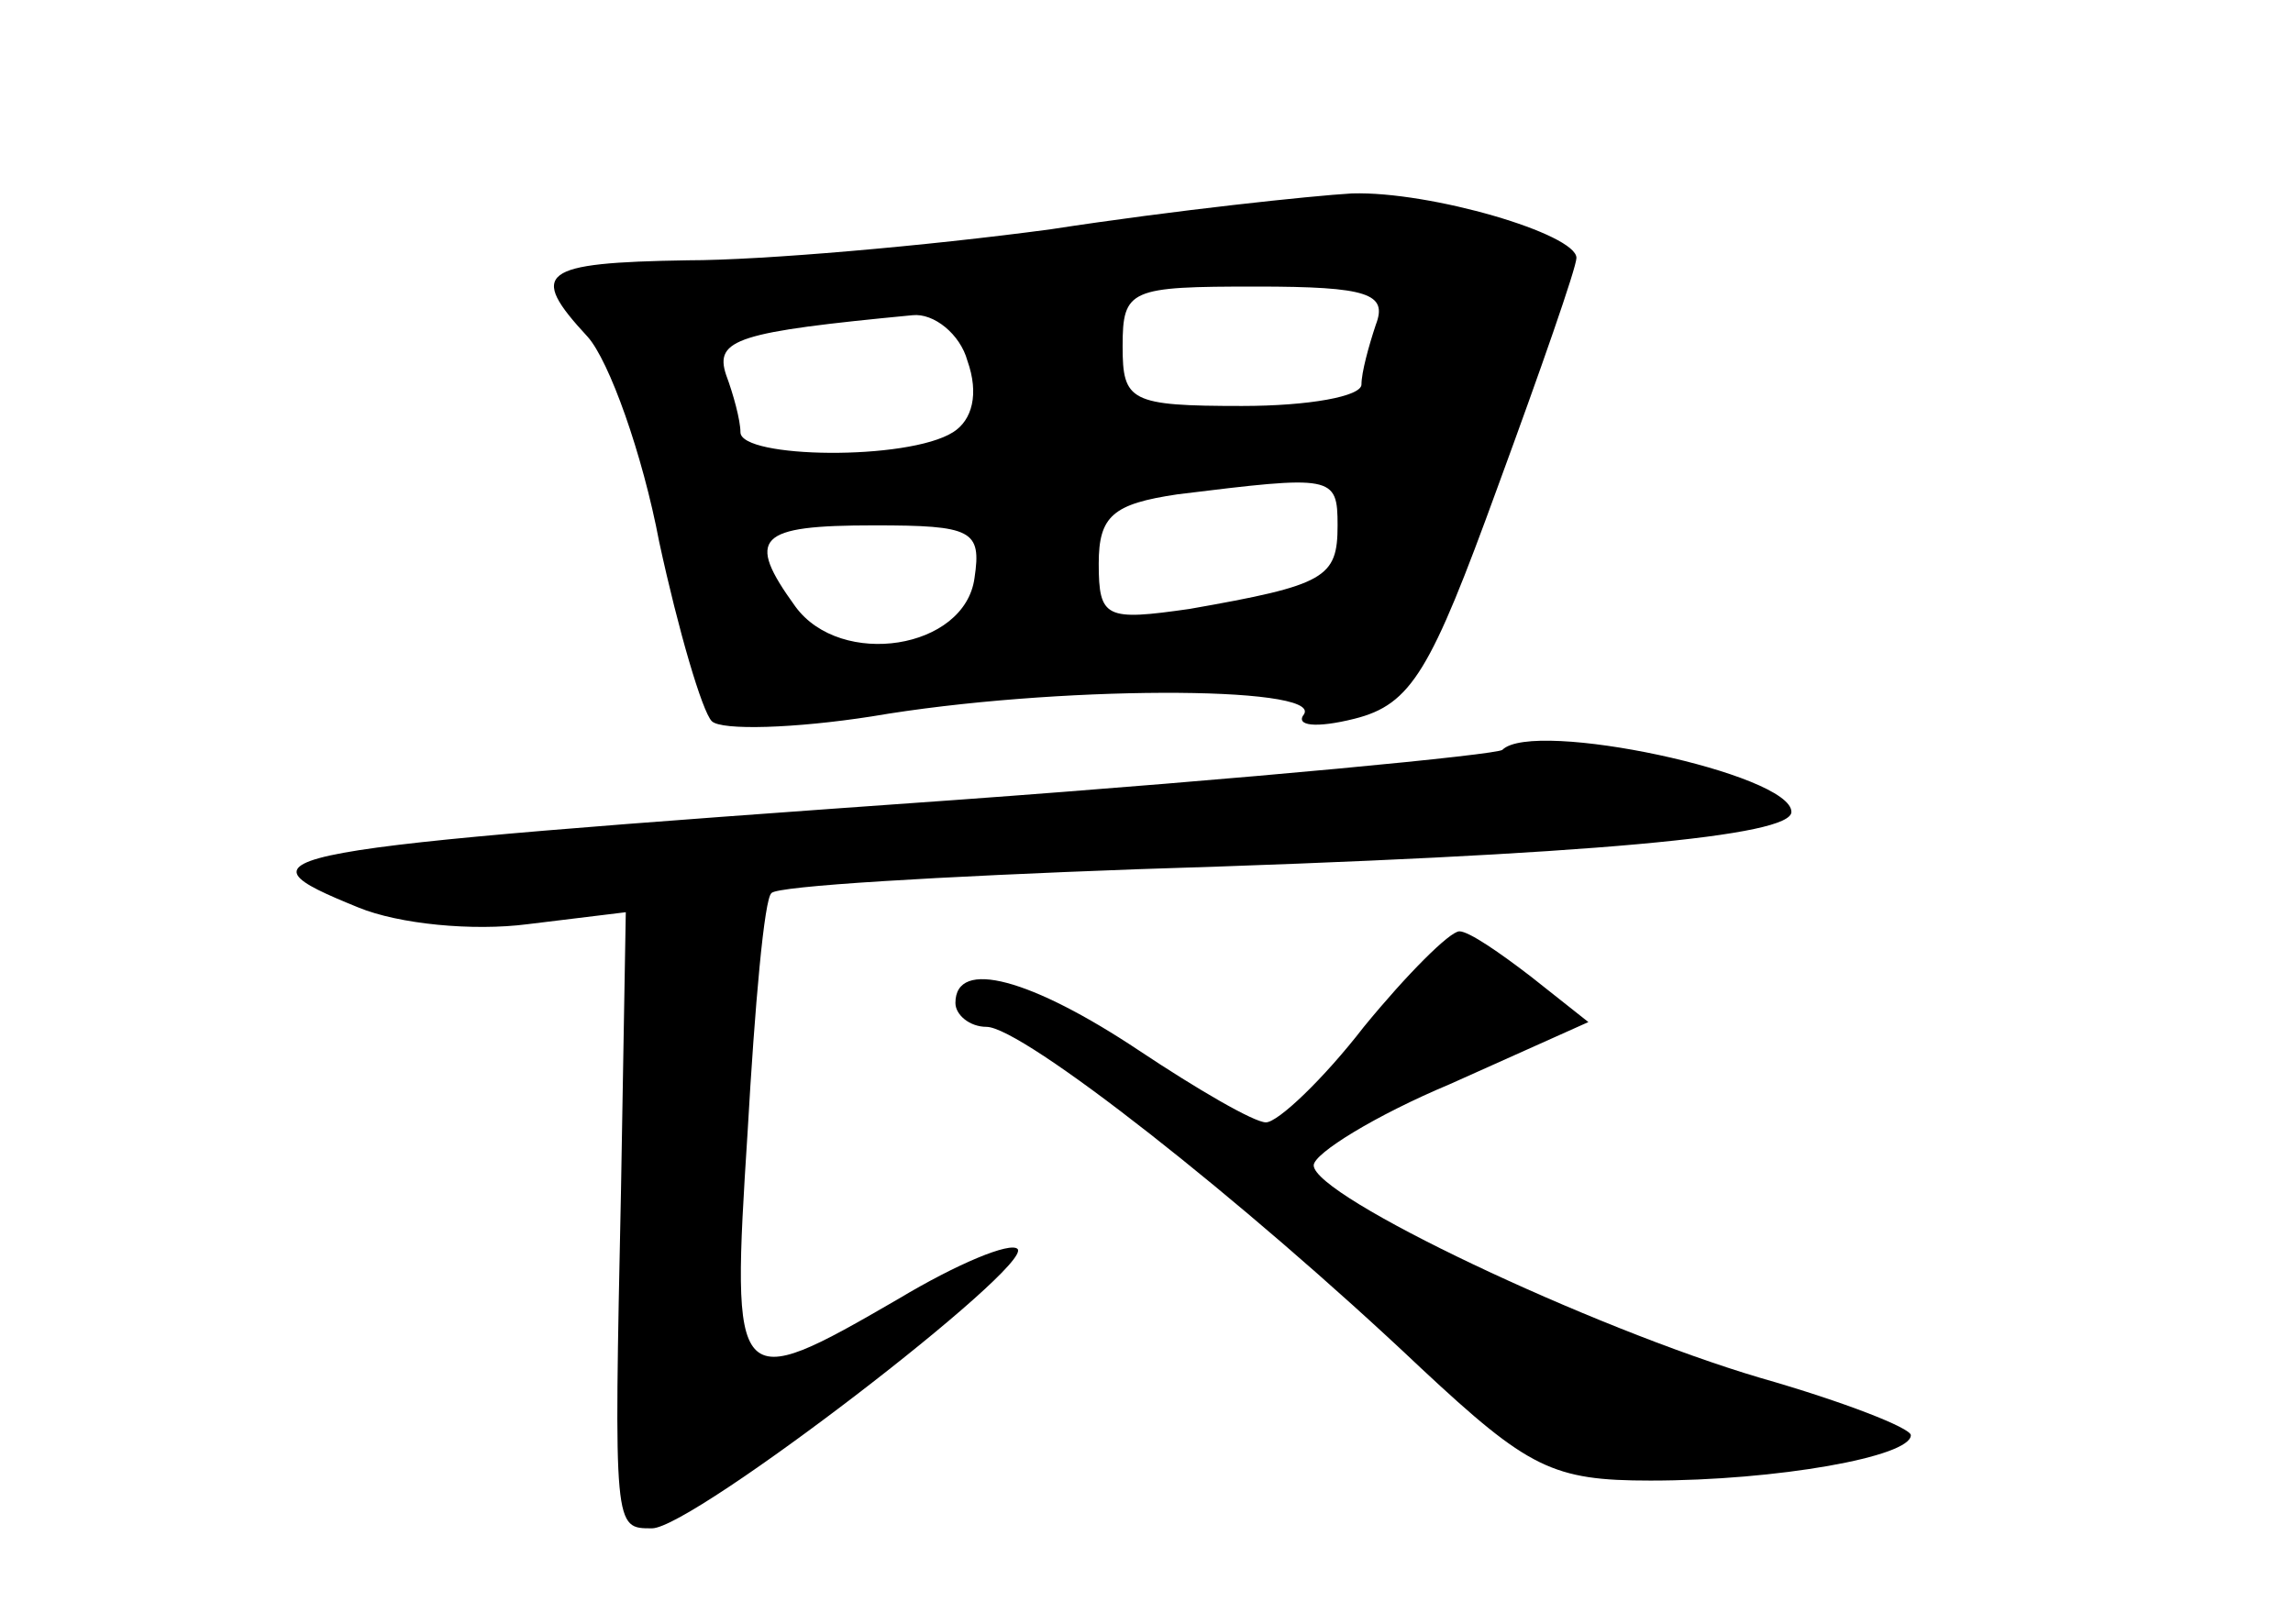 <?xml version="1.0" standalone="no"?>
<!DOCTYPE svg PUBLIC "-//W3C//DTD SVG 20010904//EN"
 "http://www.w3.org/TR/2001/REC-SVG-20010904/DTD/svg10.dtd">
<svg version="1.0" xmlns="http://www.w3.org/2000/svg"
 width="96pt" height="68pt" viewBox="0 0 96 68"
 preserveAspectRatio="xMidYMid meet">
<g transform="translate(0,68) scale(0.1,-0.1)"
fill="#000000" stroke="none">
<path d="M440 584 c-52 -7 -121 -13 -152 -13 -62 -1 -67 -5 -42 -32 9 -10 23
-49 30 -86 8 -37 18 -71 22 -75 4 -4 35 -3 67 2 76 13 188 13 181 1 -4 -5 5
-6 21 -2 24 6 32 20 60 97 18 49 33 92 33 96 0 10 -61 28 -94 27 -17 -1 -74
-7 -126 -15z m136 -40 c-3 -9 -6 -20 -6 -25 0 -5 -22 -9 -50 -9 -47 0 -50 2
-50 25 0 24 3 25 56 25 47 0 55 -3 50 -16z m-171 -15 c5 -14 2 -25 -6 -30 -19
-12 -89 -11 -89 0 0 5 -3 16 -6 24 -5 15 5 18 78 25 9 1 20 -8 23 -19z m155
-69 c0 -22 -5 -25 -62 -35 -35 -5 -38 -4 -38 19 0 20 6 25 33 29 65 8 67 8 67
-13z m-152 -22 c-4 -30 -56 -38 -75 -12 -21 29 -16 34 33 34 41 0 45 -2 42
-22z"/>
<path d="M629 366 c-2 -2 -105 -12 -229 -21 -296 -21 -304 -23 -250 -45 17 -7
48 -10 71 -7 l41 5 -2 -116 c-3 -143 -3 -142 13 -142 17 0 160 110 153 117 -3
3 -25 -6 -50 -21 -69 -40 -70 -39 -63 70 3 53 7 98 10 100 2 3 71 7 153 10
194 6 274 14 274 24 0 16 -108 39 -121 26z"/>
<path d="M571 250 c-17 -22 -36 -40 -41 -40 -5 0 -29 14 -53 30 -45 30 -77 39
-77 20 0 -5 6 -10 13 -10 15 0 107 -72 182 -143 45 -42 55 -47 96 -47 53 0
109 10 109 19 0 3 -28 14 -63 24 -71 21 -187 76 -187 89 0 5 26 21 57 34 l58
26 -24 19 c-13 10 -26 19 -30 19 -4 0 -22 -18 -40 -40z"/>
</g>
</svg>
